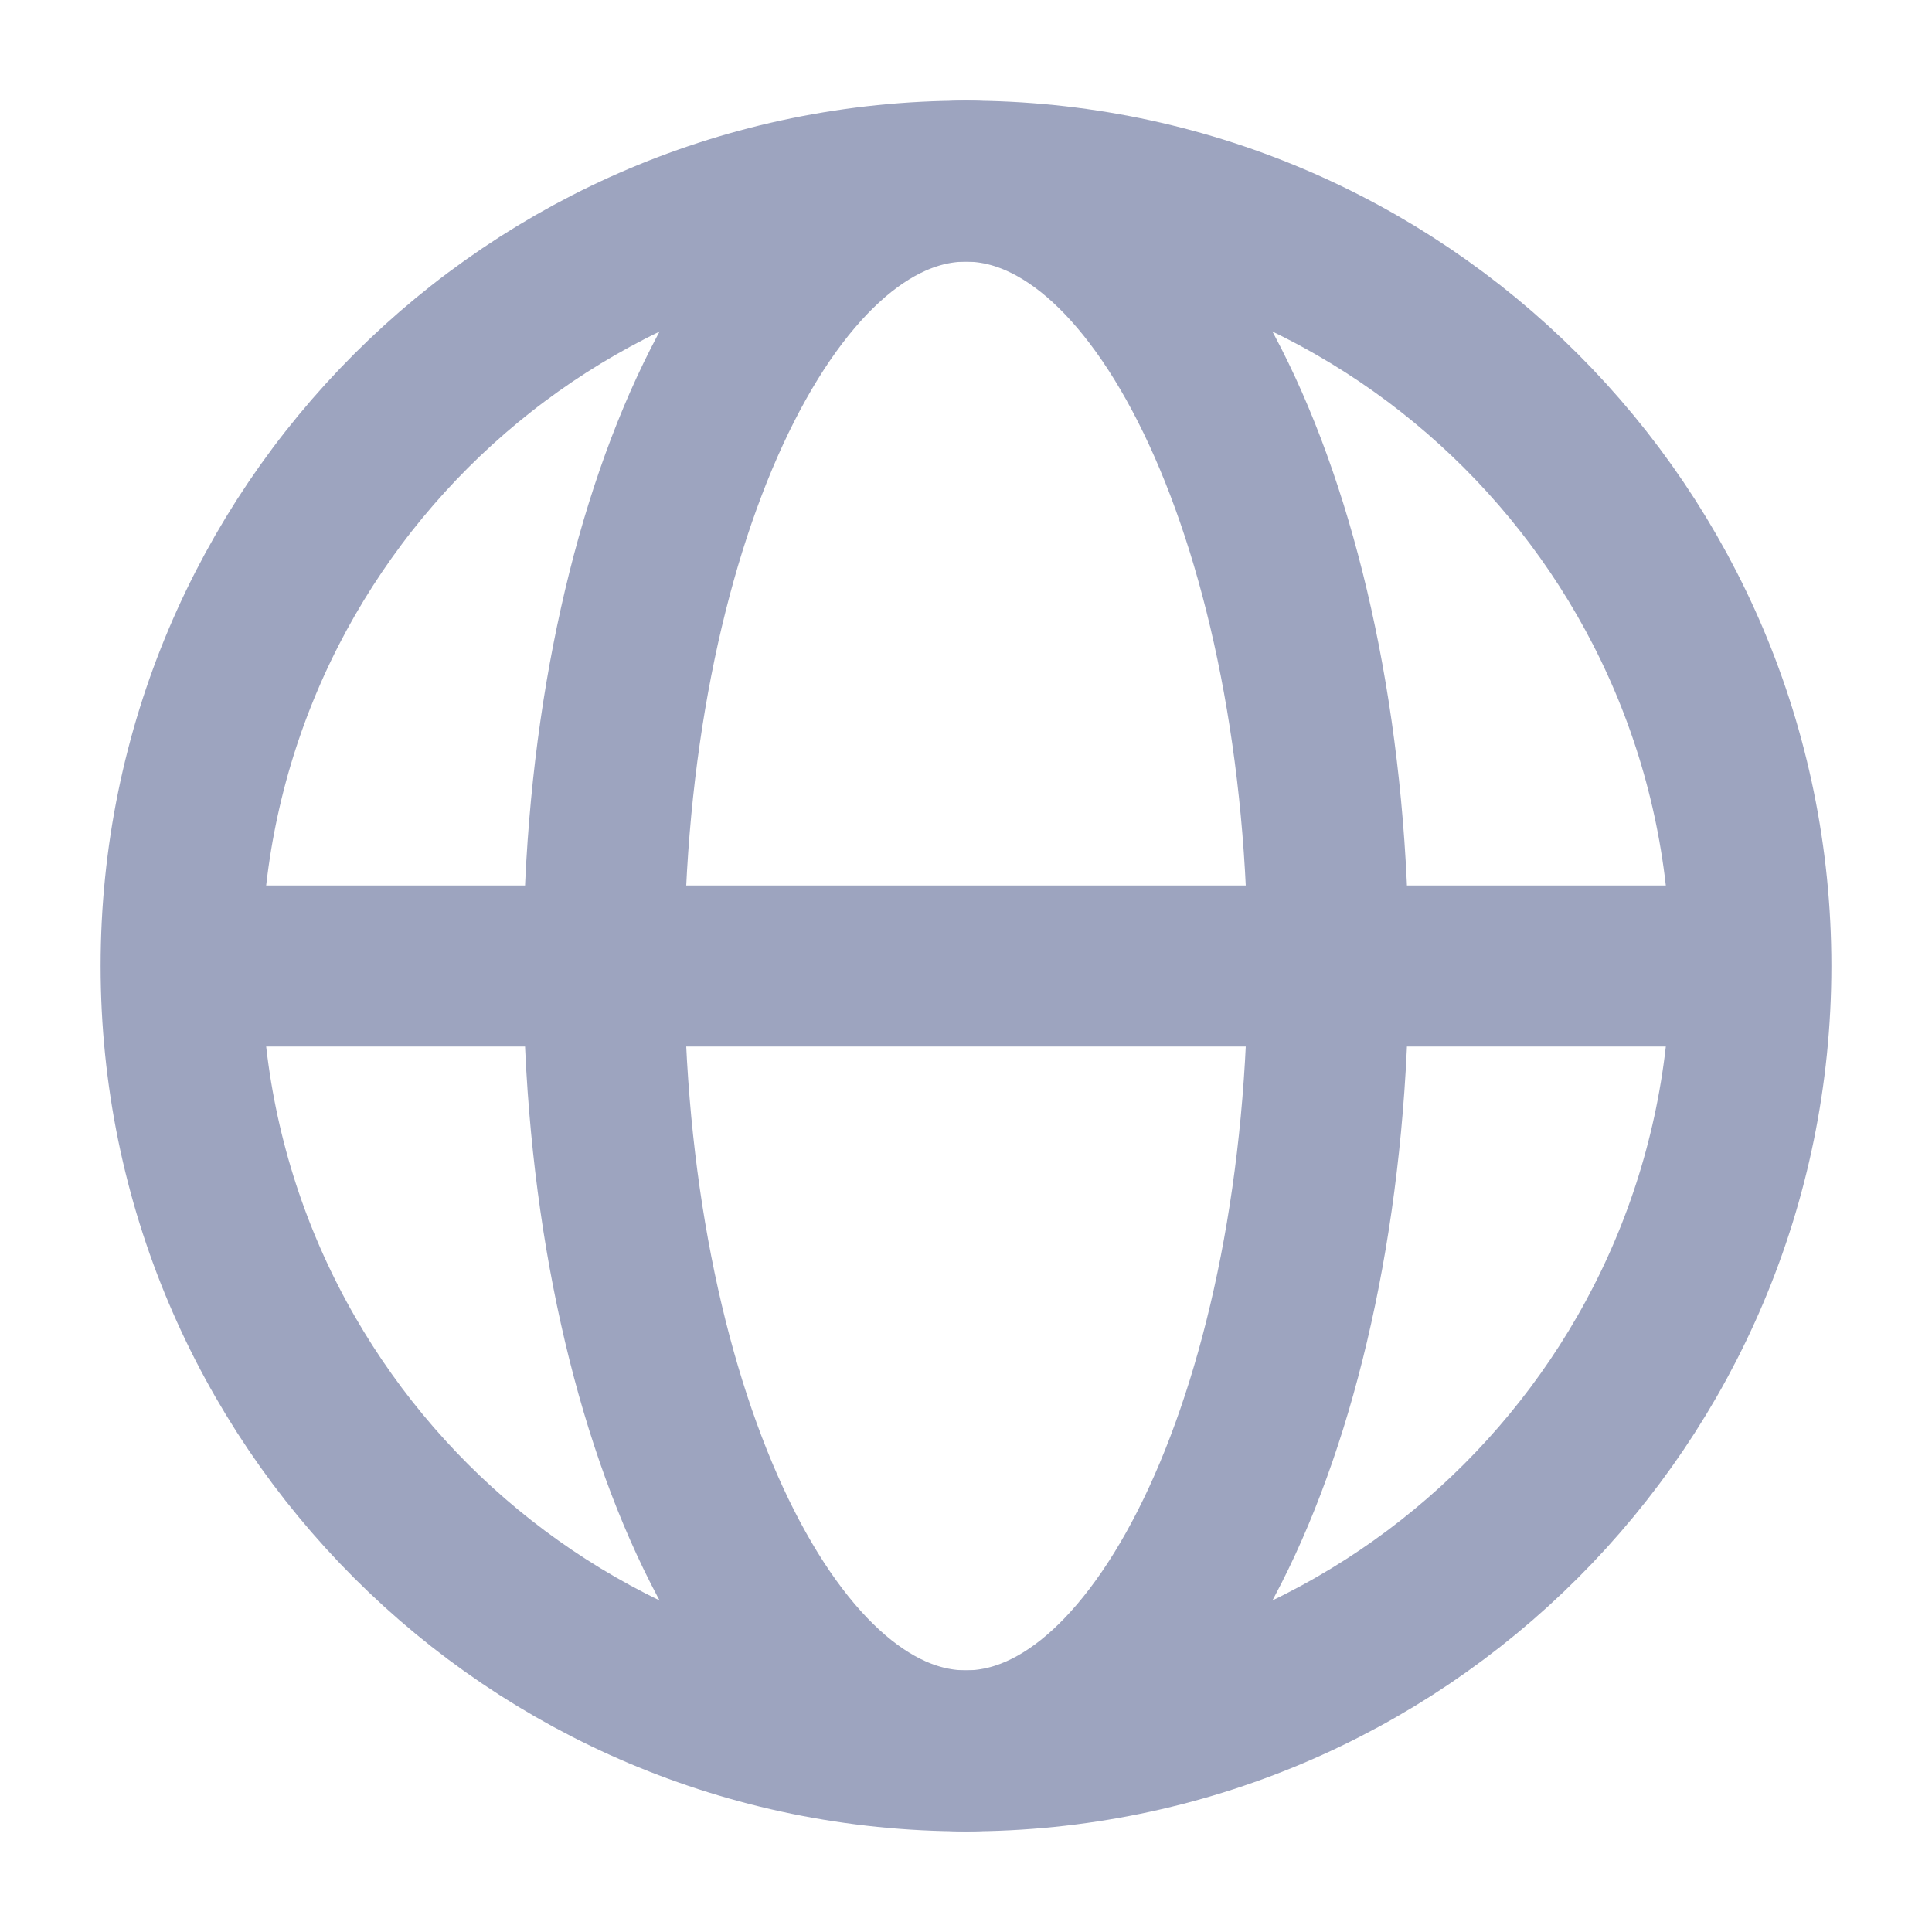 <svg width="24" height="24" viewBox="0 0 24 24" fill="none" xmlns="http://www.w3.org/2000/svg">
<path d="M12 21.75C17.385 21.75 21.75 17.385 21.75 12C21.75 6.615 17.385 2.25 12 2.25C6.615 2.25 2.25 6.615 2.25 12C2.25 17.385 6.615 21.75 12 21.75Z" stroke="#9DA4BF" stroke-width="2" stroke-miterlimit="10" stroke-linejoin="round"/>
<path d="M12 21.75C14.485 21.75 16.5 17.385 16.5 12C16.5 6.615 14.485 2.25 12 2.25C9.515 2.25 7.5 6.615 7.5 12C7.5 17.385 9.515 21.75 12 21.75Z" stroke="#9DA4BF" stroke-width="2" stroke-miterlimit="10" stroke-linejoin="round"/>
<path d="M2.25 12H21.75" stroke="#9DA4BF" stroke-width="2" stroke-miterlimit="10" stroke-linejoin="round"/>
</svg>
